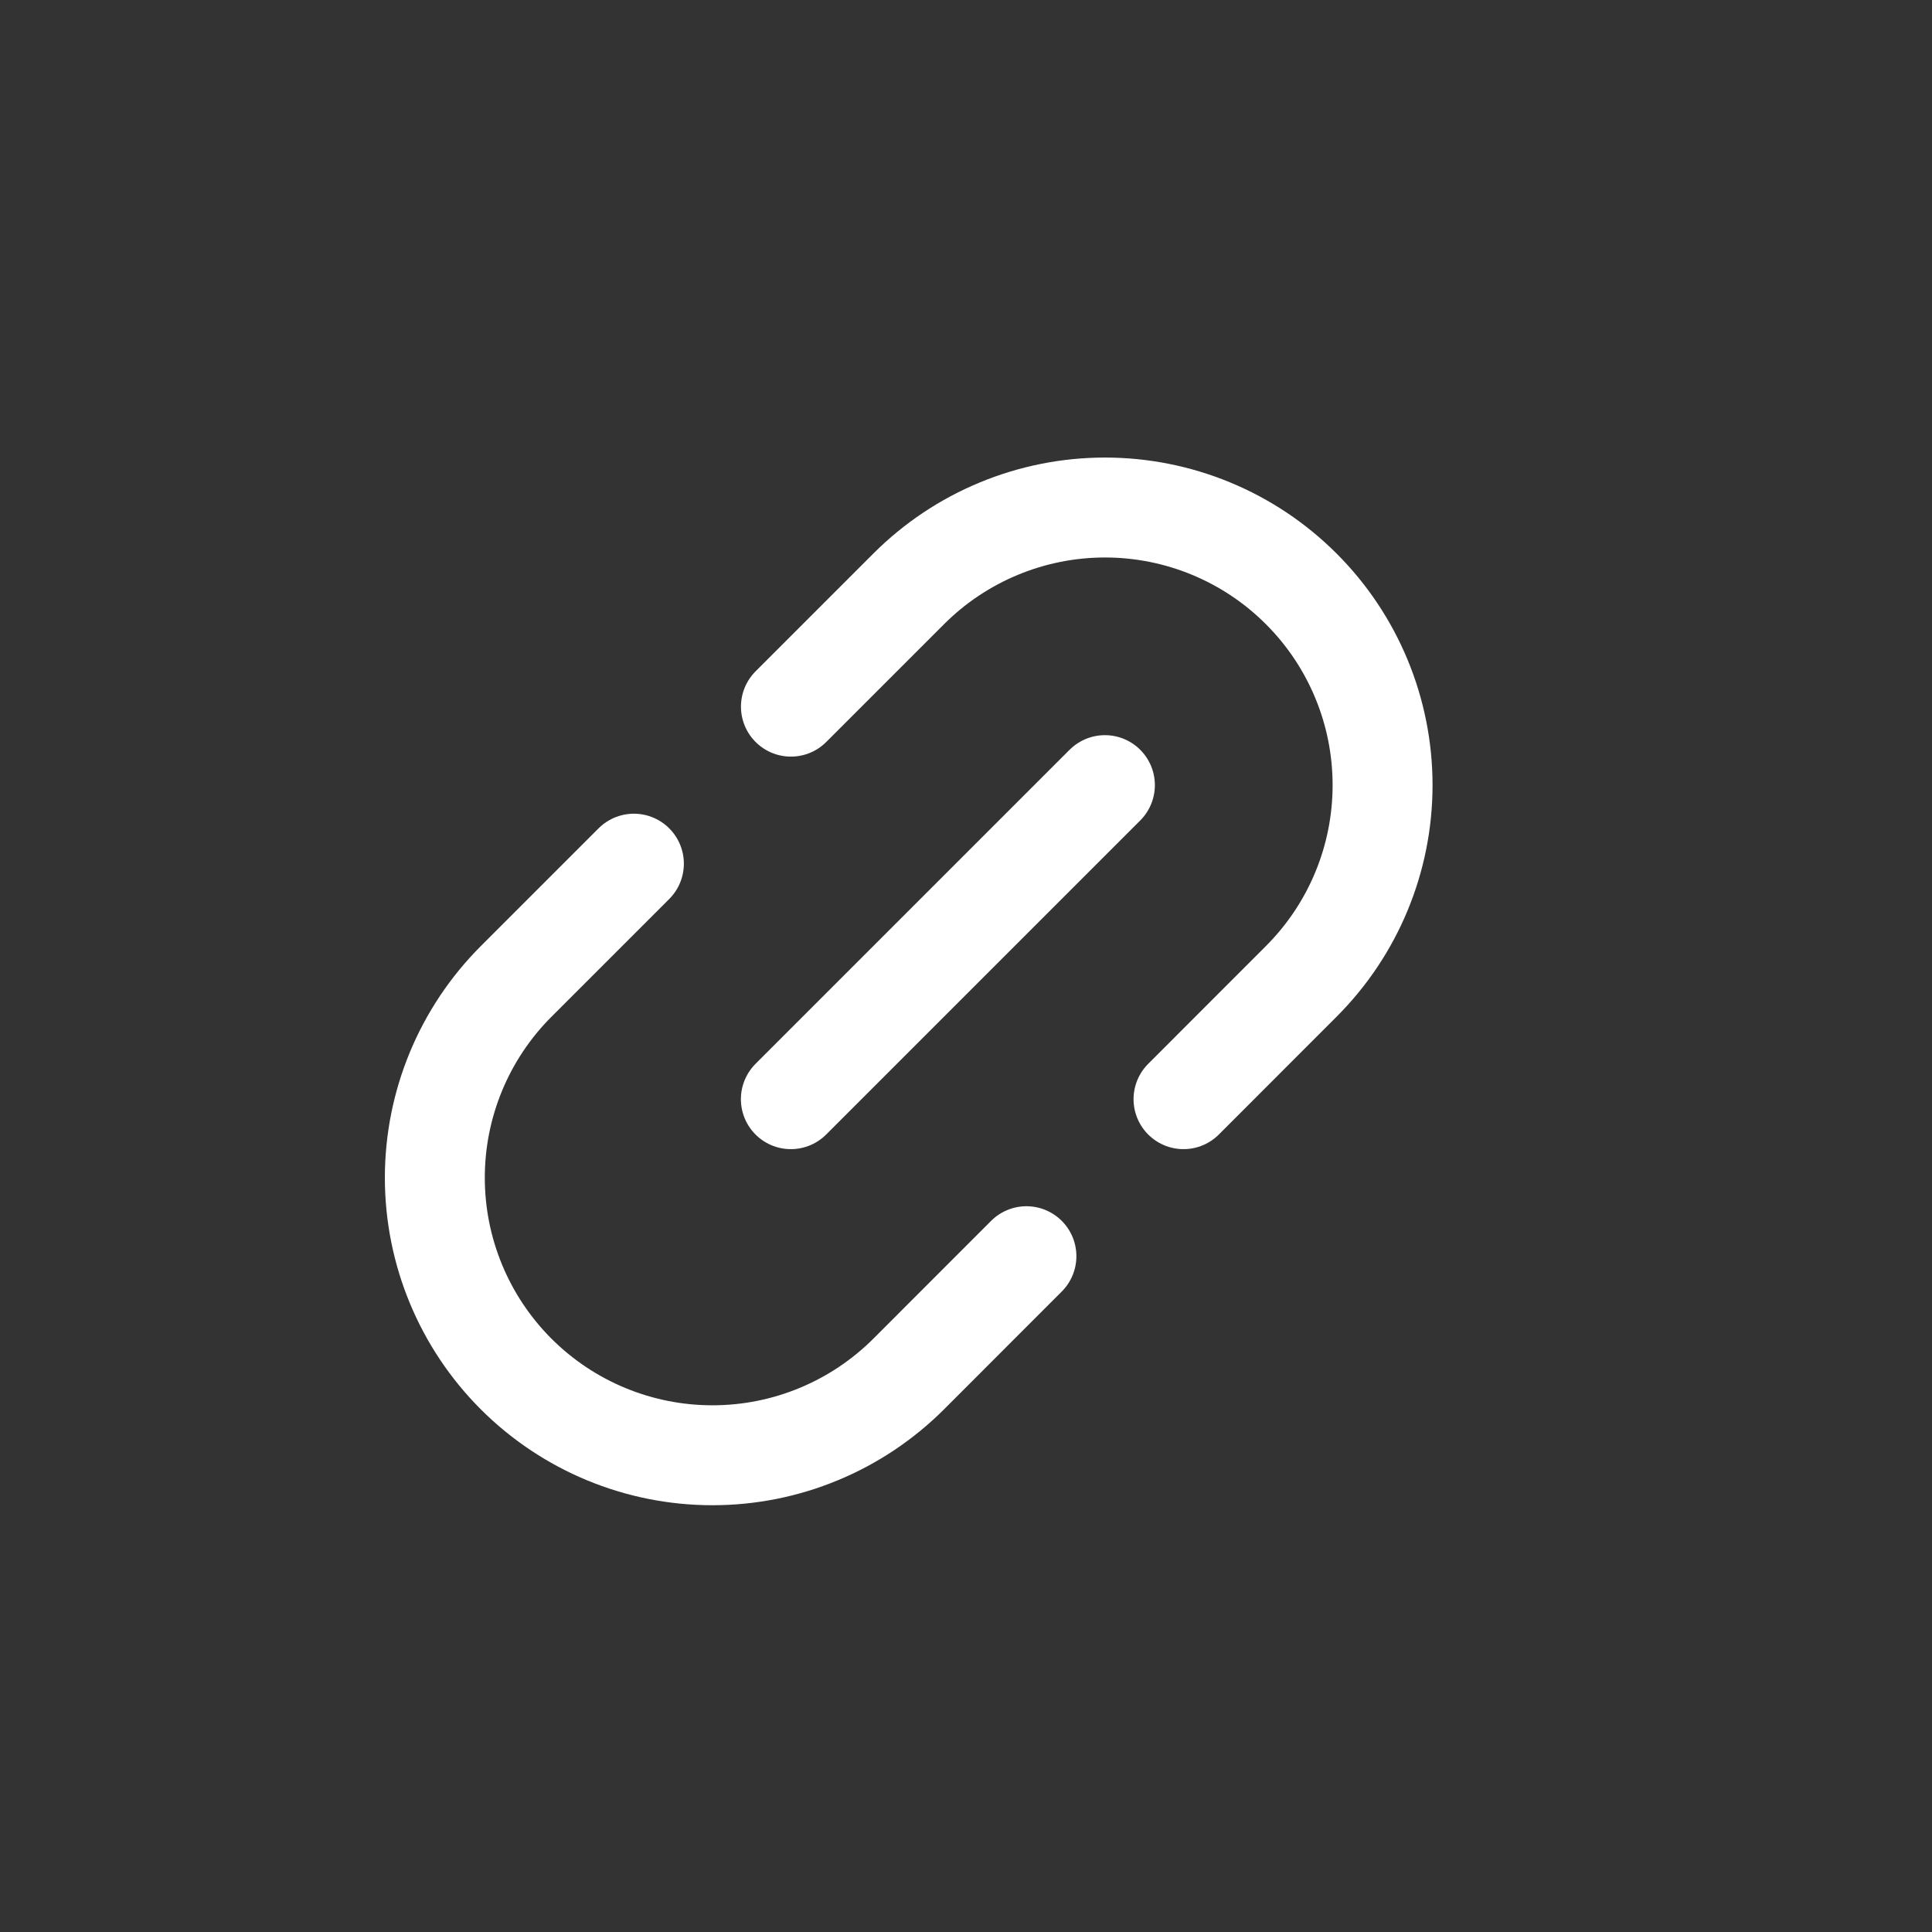 <svg width="29" height="29" viewBox="0 0 29 29" fill="none" xmlns="http://www.w3.org/2000/svg">
<rect x="0" y="0" width="29" height="29" fill="#333333" stroke="none"/>
<g clip-path="url(#clip0_0_173)">
<path d="M15.407 18.856L13.64 20.624C13.253 21.011 12.793 21.318 12.288 21.527C11.782 21.737 11.241 21.844 10.693 21.844C9.588 21.844 8.528 21.405 7.747 20.624C6.966 19.843 6.527 18.783 6.527 17.678C6.527 16.573 6.966 15.513 7.747 14.732L9.515 12.964" stroke="white" stroke-width="1.5" stroke-linecap="round" stroke-linejoin="round"/>
<path d="M11.872 10.607L13.64 8.839C14.027 8.452 14.486 8.145 14.991 7.936C15.497 7.726 16.039 7.618 16.586 7.618C17.691 7.618 18.751 8.057 19.532 8.839C20.314 9.62 20.753 10.68 20.753 11.785C20.753 12.89 20.314 13.95 19.532 14.731L17.765 16.499" stroke="white" stroke-width="1.5" stroke-linecap="round" stroke-linejoin="round"/>
<path d="M11.871 16.499L16.585 11.785" stroke="white" stroke-width="1.5" stroke-linecap="round" stroke-linejoin="round"/>
</g>
<defs>
<clipPath id="clip0_0_173">
<rect width="20" height="20" fill="white" transform="translate(0.086 14.143) rotate(-45)"/>
</clipPath>
</defs>
</svg>
